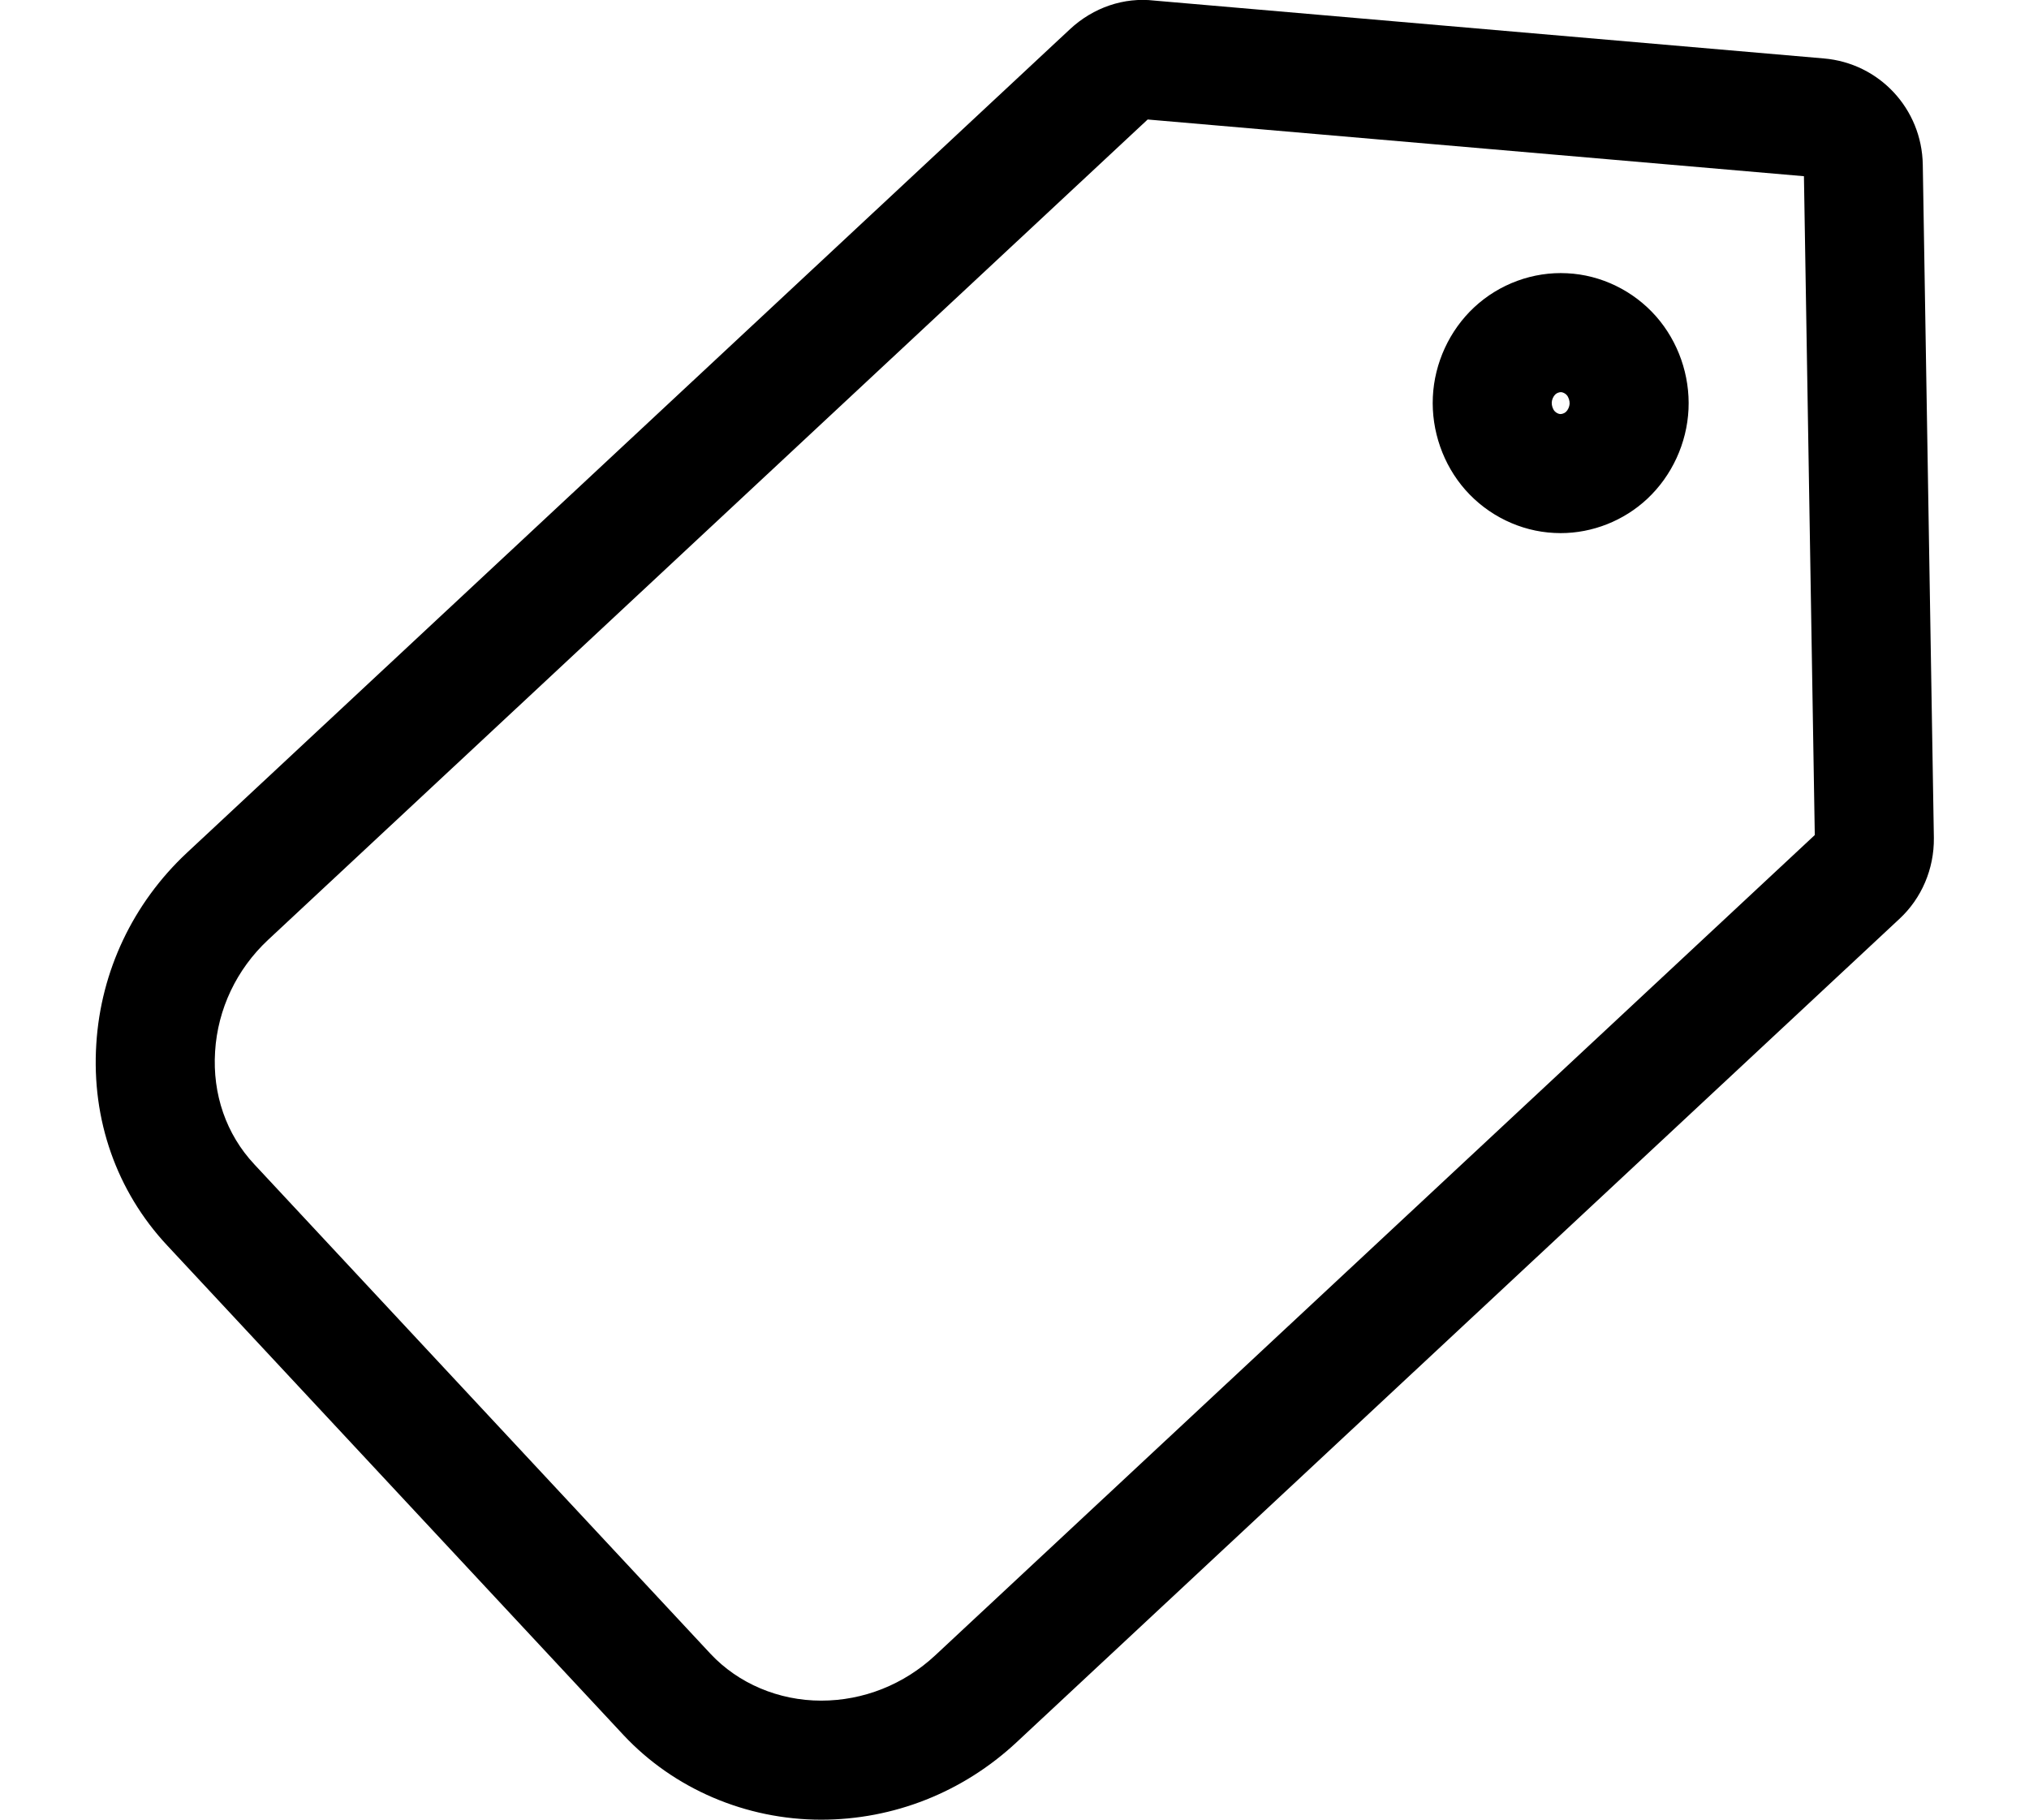 <?xml version="1.0" standalone="no"?><!DOCTYPE svg PUBLIC "-//W3C//DTD SVG 1.1//EN" "http://www.w3.org/Graphics/SVG/1.1/DTD/svg11.dtd"><svg t="1615709441340" class="icon" viewBox="0 0 1142 1024" version="1.1" xmlns="http://www.w3.org/2000/svg" p-id="2135" xmlns:xlink="http://www.w3.org/1999/xlink" width="223.047" height="200"><defs><style type="text/css"></style></defs><path d="M462.192 1023.971c-42.359 0-82.904-17.346-111.232-47.594l-256.893-275.575c-28.458-30.491-42.617-70.759-39.861-113.371 2.541-40.942 20.629-79.147 50.924-107.495l497.067-463.489c13.188-12.279 30.463-18.112 47.527-16.117l376.753 32.554c31.252 2.637 55.236 28.348 55.743 59.796l6.24 378.777c0.196 17.49-6.9 34.075-19.466 45.684l-496.904 463.341C541.981 1008.529 502.958 1023.971 462.192 1023.971zM645.949 67.243 150.863 528.895c-17.715 16.576-28.314 38.88-29.797 62.772-1.555 24.079 6.254 46.574 21.993 63.437l256.85 275.532c15.657 16.719 38.382 26.343 62.284 26.343 23.758 0 46.565-9.058 64.217-25.505l495.024-461.585-6.106-370.733L645.949 67.243zM878.399 299.995c-1.211 0-2.421-0.033-3.632-0.1-18.978-0.904-37.286-9.762-50.063-24.285-12.48-14.179-19.131-33.219-18.246-52.25 0.88-19.04 9.331-37.406 23.189-50.364 14.14-13.226 33.257-20.241 52.407-19.227 18.973 0.904 37.277 9.757 50.058 24.28 12.485 14.188 19.136 33.233 18.246 52.254-0.89 19.055-9.341 37.415-23.189 50.364l0 0.005C913.925 293.057 896.325 299.995 878.399 299.995zM878.538 220.676c-0.967 0-2.249 0.426-3.13 1.249-1.12 1.048-1.952 2.914-2.029 4.546-0.081 1.708 0.584 3.713 1.613 4.886 0.89 1.01 2.278 1.593 3.13 1.637 0.909 0.057 2.359-0.373 3.292-1.249 1.101-1.034 1.952-2.943 2.029-4.556 0.077-1.694-0.589-3.699-1.617-4.876-0.885-1.005-2.273-1.589-3.125-1.632C878.648 220.676 878.591 220.676 878.538 220.676z" p-id="2136"></path></svg>